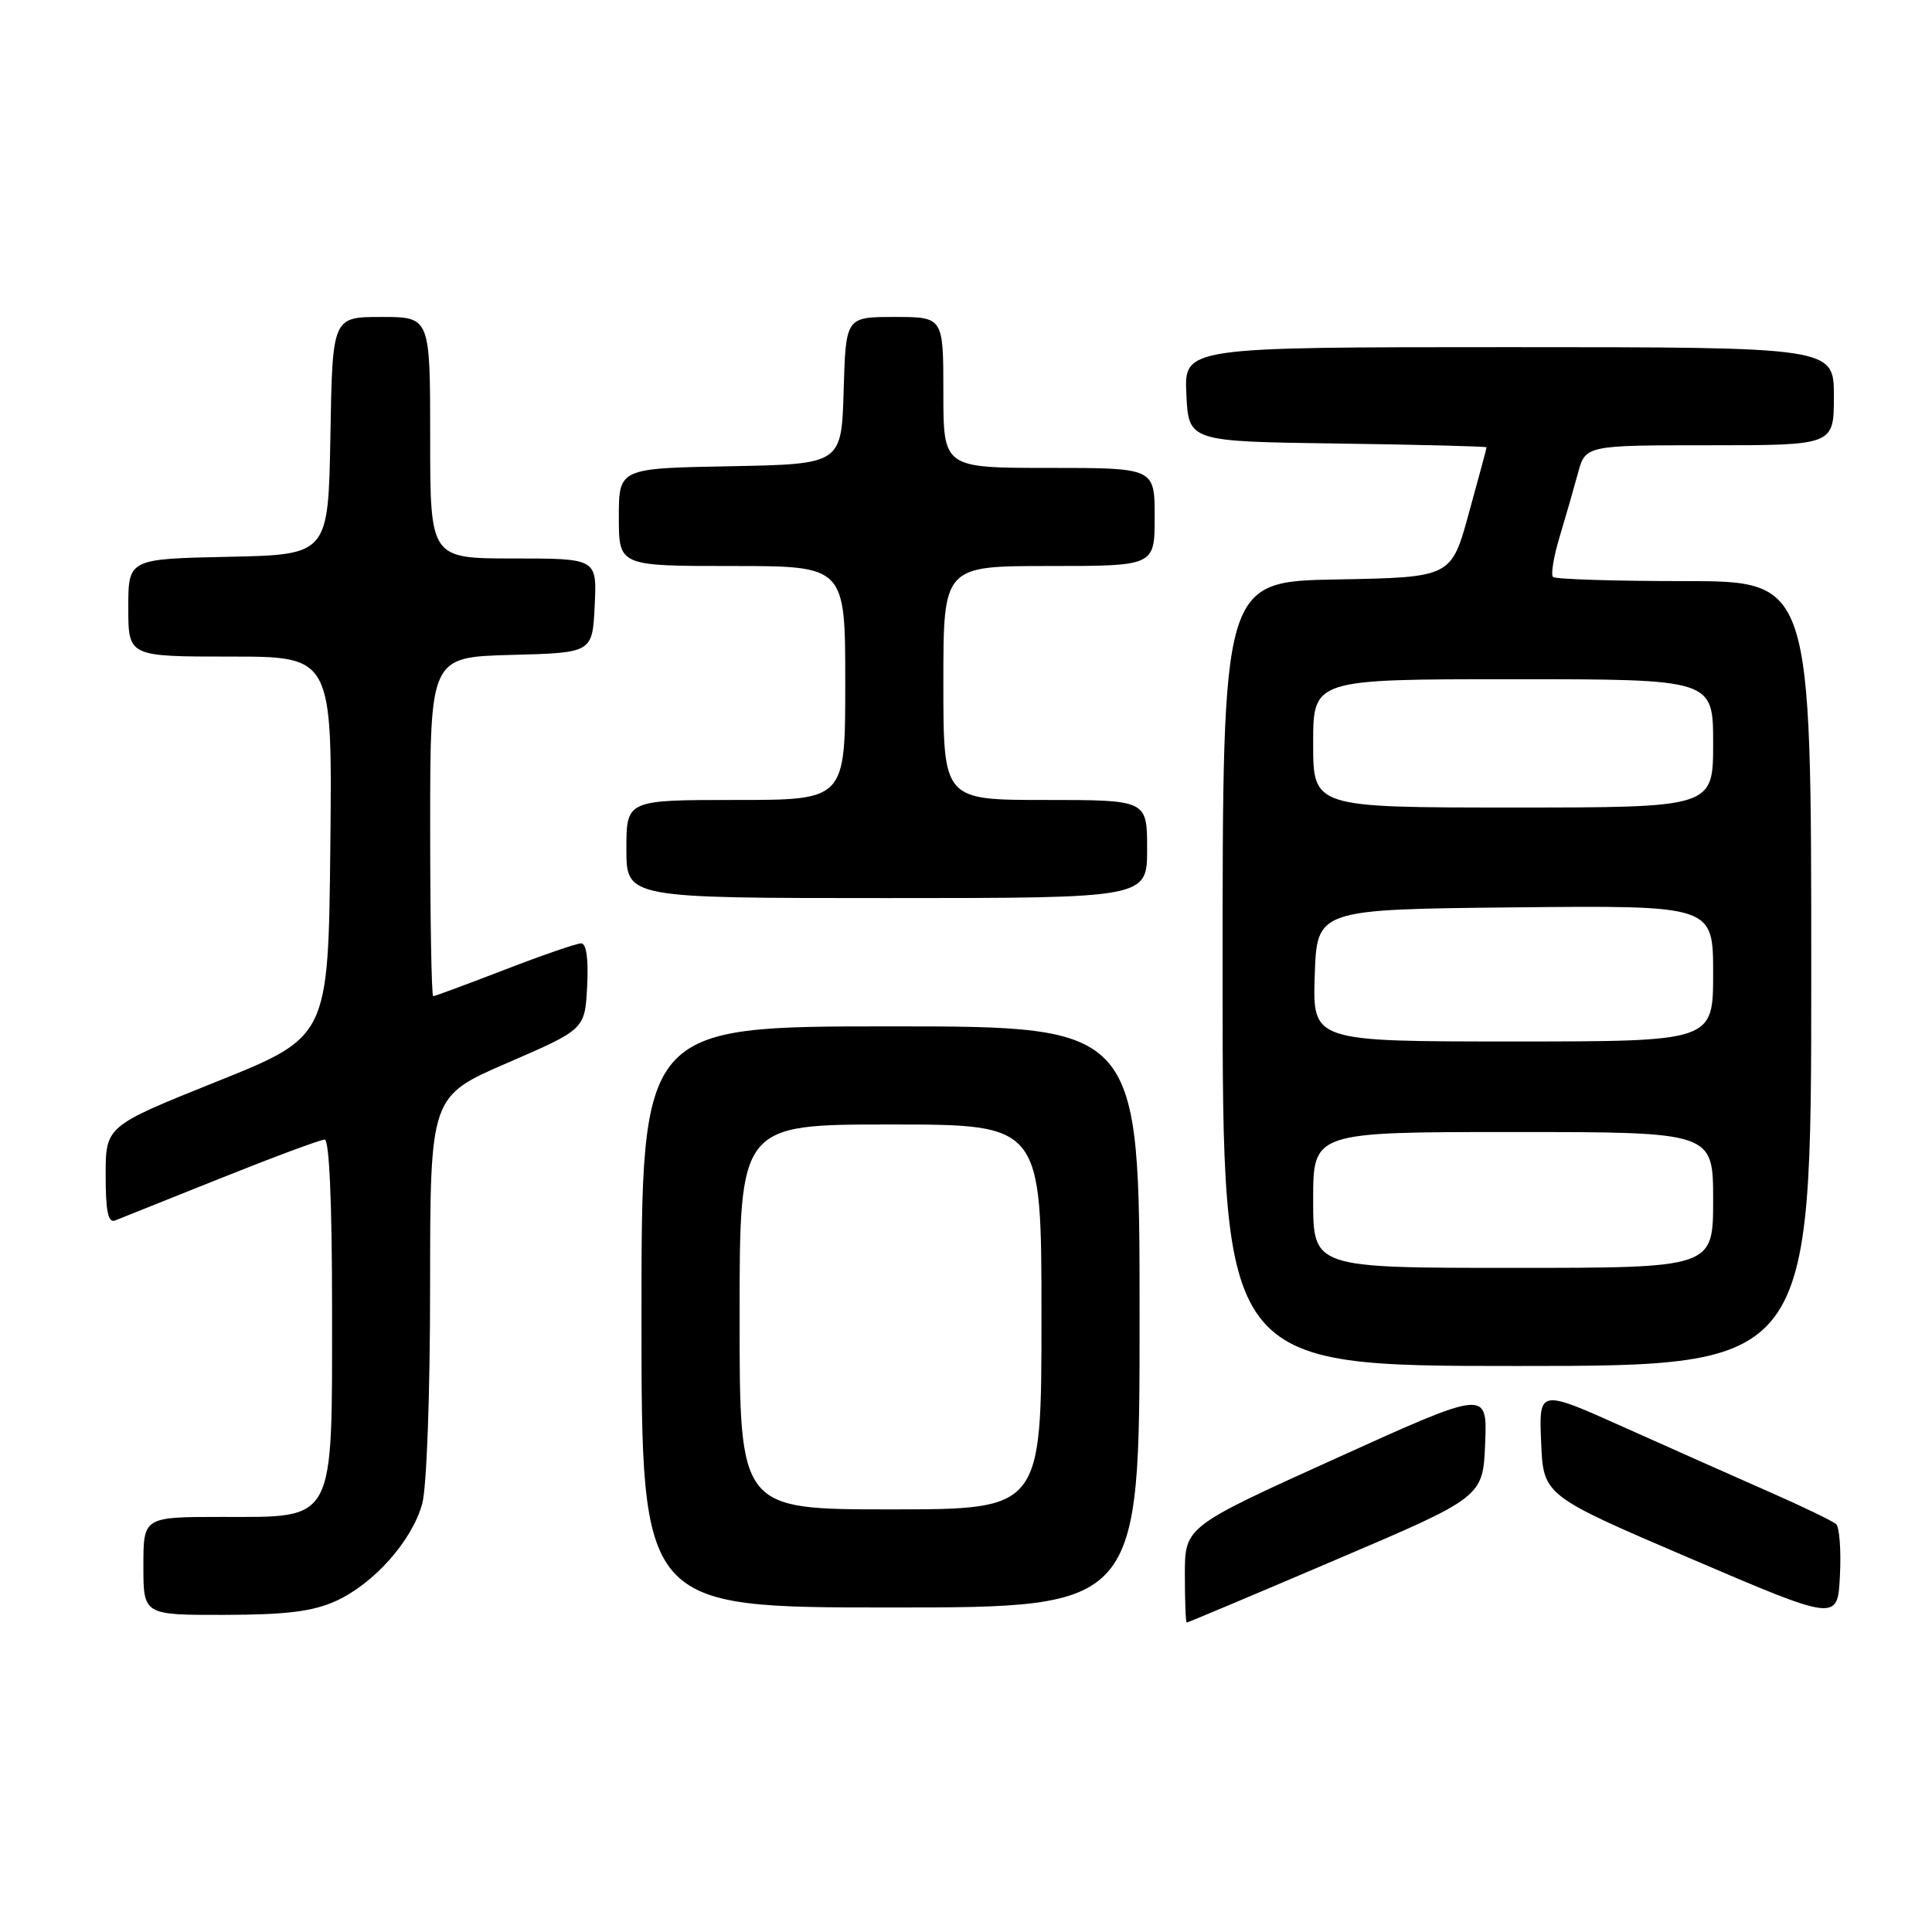 <?xml version="1.0" encoding="UTF-8" standalone="no"?>
<!DOCTYPE svg PUBLIC "-//W3C//DTD SVG 1.1//EN" "http://www.w3.org/Graphics/SVG/1.1/DTD/svg11.dtd" >
<svg xmlns="http://www.w3.org/2000/svg" xmlns:xlink="http://www.w3.org/1999/xlink" version="1.1" viewBox="0 0 256 256">
 <g >
 <path fill="currentColor"
d=" M 177.00 206.68 C 196.50 198.37 196.50 198.37 196.79 191.26 C 197.08 184.15 197.08 184.15 177.04 193.23 C 157.00 202.30 157.00 202.30 157.00 208.65 C 157.00 212.14 157.11 215.00 157.25 215.00 C 157.39 215.00 166.28 211.26 177.00 206.68 Z  M 243.30 201.96 C 242.86 201.56 238.90 199.64 234.50 197.71 C 230.10 195.78 221.42 191.91 215.21 189.13 C 203.91 184.06 203.91 184.06 204.21 191.11 C 204.50 198.16 204.50 198.16 224.00 206.51 C 243.50 214.86 243.50 214.86 243.80 208.78 C 243.97 205.44 243.74 202.37 243.30 201.96 Z  M 44.51 212.14 C 49.55 209.84 54.57 204.19 55.94 199.28 C 56.54 197.11 56.99 184.82 56.99 170.38 C 57.00 145.26 57.00 145.26 67.25 140.83 C 77.50 136.39 77.50 136.39 77.80 130.70 C 77.99 127.08 77.70 125.00 77.01 125.00 C 76.41 125.00 71.85 126.57 66.86 128.50 C 61.88 130.42 57.62 132.00 57.40 132.00 C 57.18 132.00 57.00 121.89 57.00 109.53 C 57.00 87.07 57.00 87.07 67.75 86.78 C 78.50 86.50 78.50 86.50 78.80 80.25 C 79.10 74.00 79.10 74.00 68.05 74.00 C 57.00 74.00 57.00 74.00 57.00 58.00 C 57.00 42.00 57.00 42.00 50.53 42.00 C 44.05 42.00 44.05 42.00 43.78 57.75 C 43.50 73.50 43.50 73.50 30.25 73.78 C 17.00 74.06 17.00 74.06 17.00 80.53 C 17.00 87.00 17.00 87.00 30.52 87.00 C 44.03 87.00 44.03 87.00 43.77 112.19 C 43.50 137.38 43.50 137.38 28.75 143.30 C 14.00 149.22 14.00 149.22 14.00 155.72 C 14.00 160.51 14.33 162.08 15.25 161.72 C 15.94 161.44 22.24 158.92 29.27 156.11 C 36.29 153.30 42.48 151.00 43.02 151.00 C 43.63 151.00 44.00 159.37 44.00 173.37 C 44.00 202.03 44.55 201.00 29.43 201.00 C 19.00 201.00 19.00 201.00 19.00 207.50 C 19.00 214.00 19.00 214.00 29.75 213.98 C 37.98 213.96 41.44 213.53 44.51 212.14 Z  M 151.00 174.50 C 151.00 136.00 151.00 136.00 118.00 136.00 C 85.00 136.00 85.00 136.00 85.00 174.50 C 85.00 213.00 85.00 213.00 118.00 213.00 C 151.00 213.00 151.00 213.00 151.00 174.50 Z  M 240.00 129.00 C 240.00 77.00 240.00 77.00 223.17 77.00 C 213.91 77.00 206.08 76.75 205.78 76.45 C 205.48 76.14 205.86 73.78 206.64 71.20 C 207.42 68.61 208.51 64.81 209.07 62.75 C 210.08 59.00 210.08 59.00 226.54 59.00 C 243.00 59.00 243.00 59.00 243.00 52.50 C 243.00 46.00 243.00 46.00 199.95 46.00 C 156.90 46.00 156.90 46.00 157.20 52.25 C 157.50 58.50 157.50 58.50 177.25 58.77 C 188.11 58.92 196.99 59.15 196.98 59.27 C 196.98 59.40 195.92 63.33 194.63 68.00 C 192.30 76.50 192.30 76.50 177.15 76.78 C 162.00 77.05 162.00 77.05 162.00 129.03 C 162.00 181.00 162.00 181.00 201.00 181.00 C 240.00 181.00 240.00 181.00 240.00 129.00 Z  M 152.00 112.50 C 152.00 106.00 152.00 106.00 138.50 106.00 C 125.00 106.00 125.00 106.00 125.00 90.50 C 125.00 75.00 125.00 75.00 139.00 75.00 C 153.00 75.00 153.00 75.00 153.00 68.50 C 153.00 62.00 153.00 62.00 139.00 62.00 C 125.00 62.00 125.00 62.00 125.00 52.00 C 125.00 42.00 125.00 42.00 118.54 42.00 C 112.07 42.00 112.07 42.00 111.79 51.75 C 111.50 61.50 111.50 61.50 96.75 61.78 C 82.00 62.05 82.00 62.05 82.00 68.53 C 82.00 75.00 82.00 75.00 97.00 75.00 C 112.00 75.00 112.00 75.00 112.00 90.50 C 112.00 106.00 112.00 106.00 97.50 106.00 C 83.00 106.00 83.00 106.00 83.00 112.50 C 83.00 119.00 83.00 119.00 117.50 119.00 C 152.00 119.00 152.00 119.00 152.00 112.50 Z  M 98.00 174.50 C 98.00 149.00 98.00 149.00 118.00 149.00 C 138.00 149.00 138.00 149.00 138.00 174.50 C 138.00 200.00 138.00 200.00 118.00 200.00 C 98.00 200.00 98.00 200.00 98.00 174.50 Z  M 174.00 159.00 C 174.00 150.00 174.00 150.00 200.50 150.00 C 227.00 150.00 227.00 150.00 227.00 159.00 C 227.00 168.00 227.00 168.00 200.50 168.00 C 174.00 168.00 174.00 168.00 174.00 159.00 Z  M 174.21 129.25 C 174.50 120.50 174.50 120.50 200.75 120.23 C 227.00 119.97 227.00 119.97 227.00 128.98 C 227.00 138.00 227.00 138.00 200.46 138.00 C 173.92 138.00 173.92 138.00 174.21 129.25 Z  M 174.00 98.50 C 174.00 90.00 174.00 90.00 200.50 90.00 C 227.00 90.00 227.00 90.00 227.00 98.50 C 227.00 107.00 227.00 107.00 200.50 107.00 C 174.00 107.00 174.00 107.00 174.00 98.50 Z "/>
</g>
</svg>